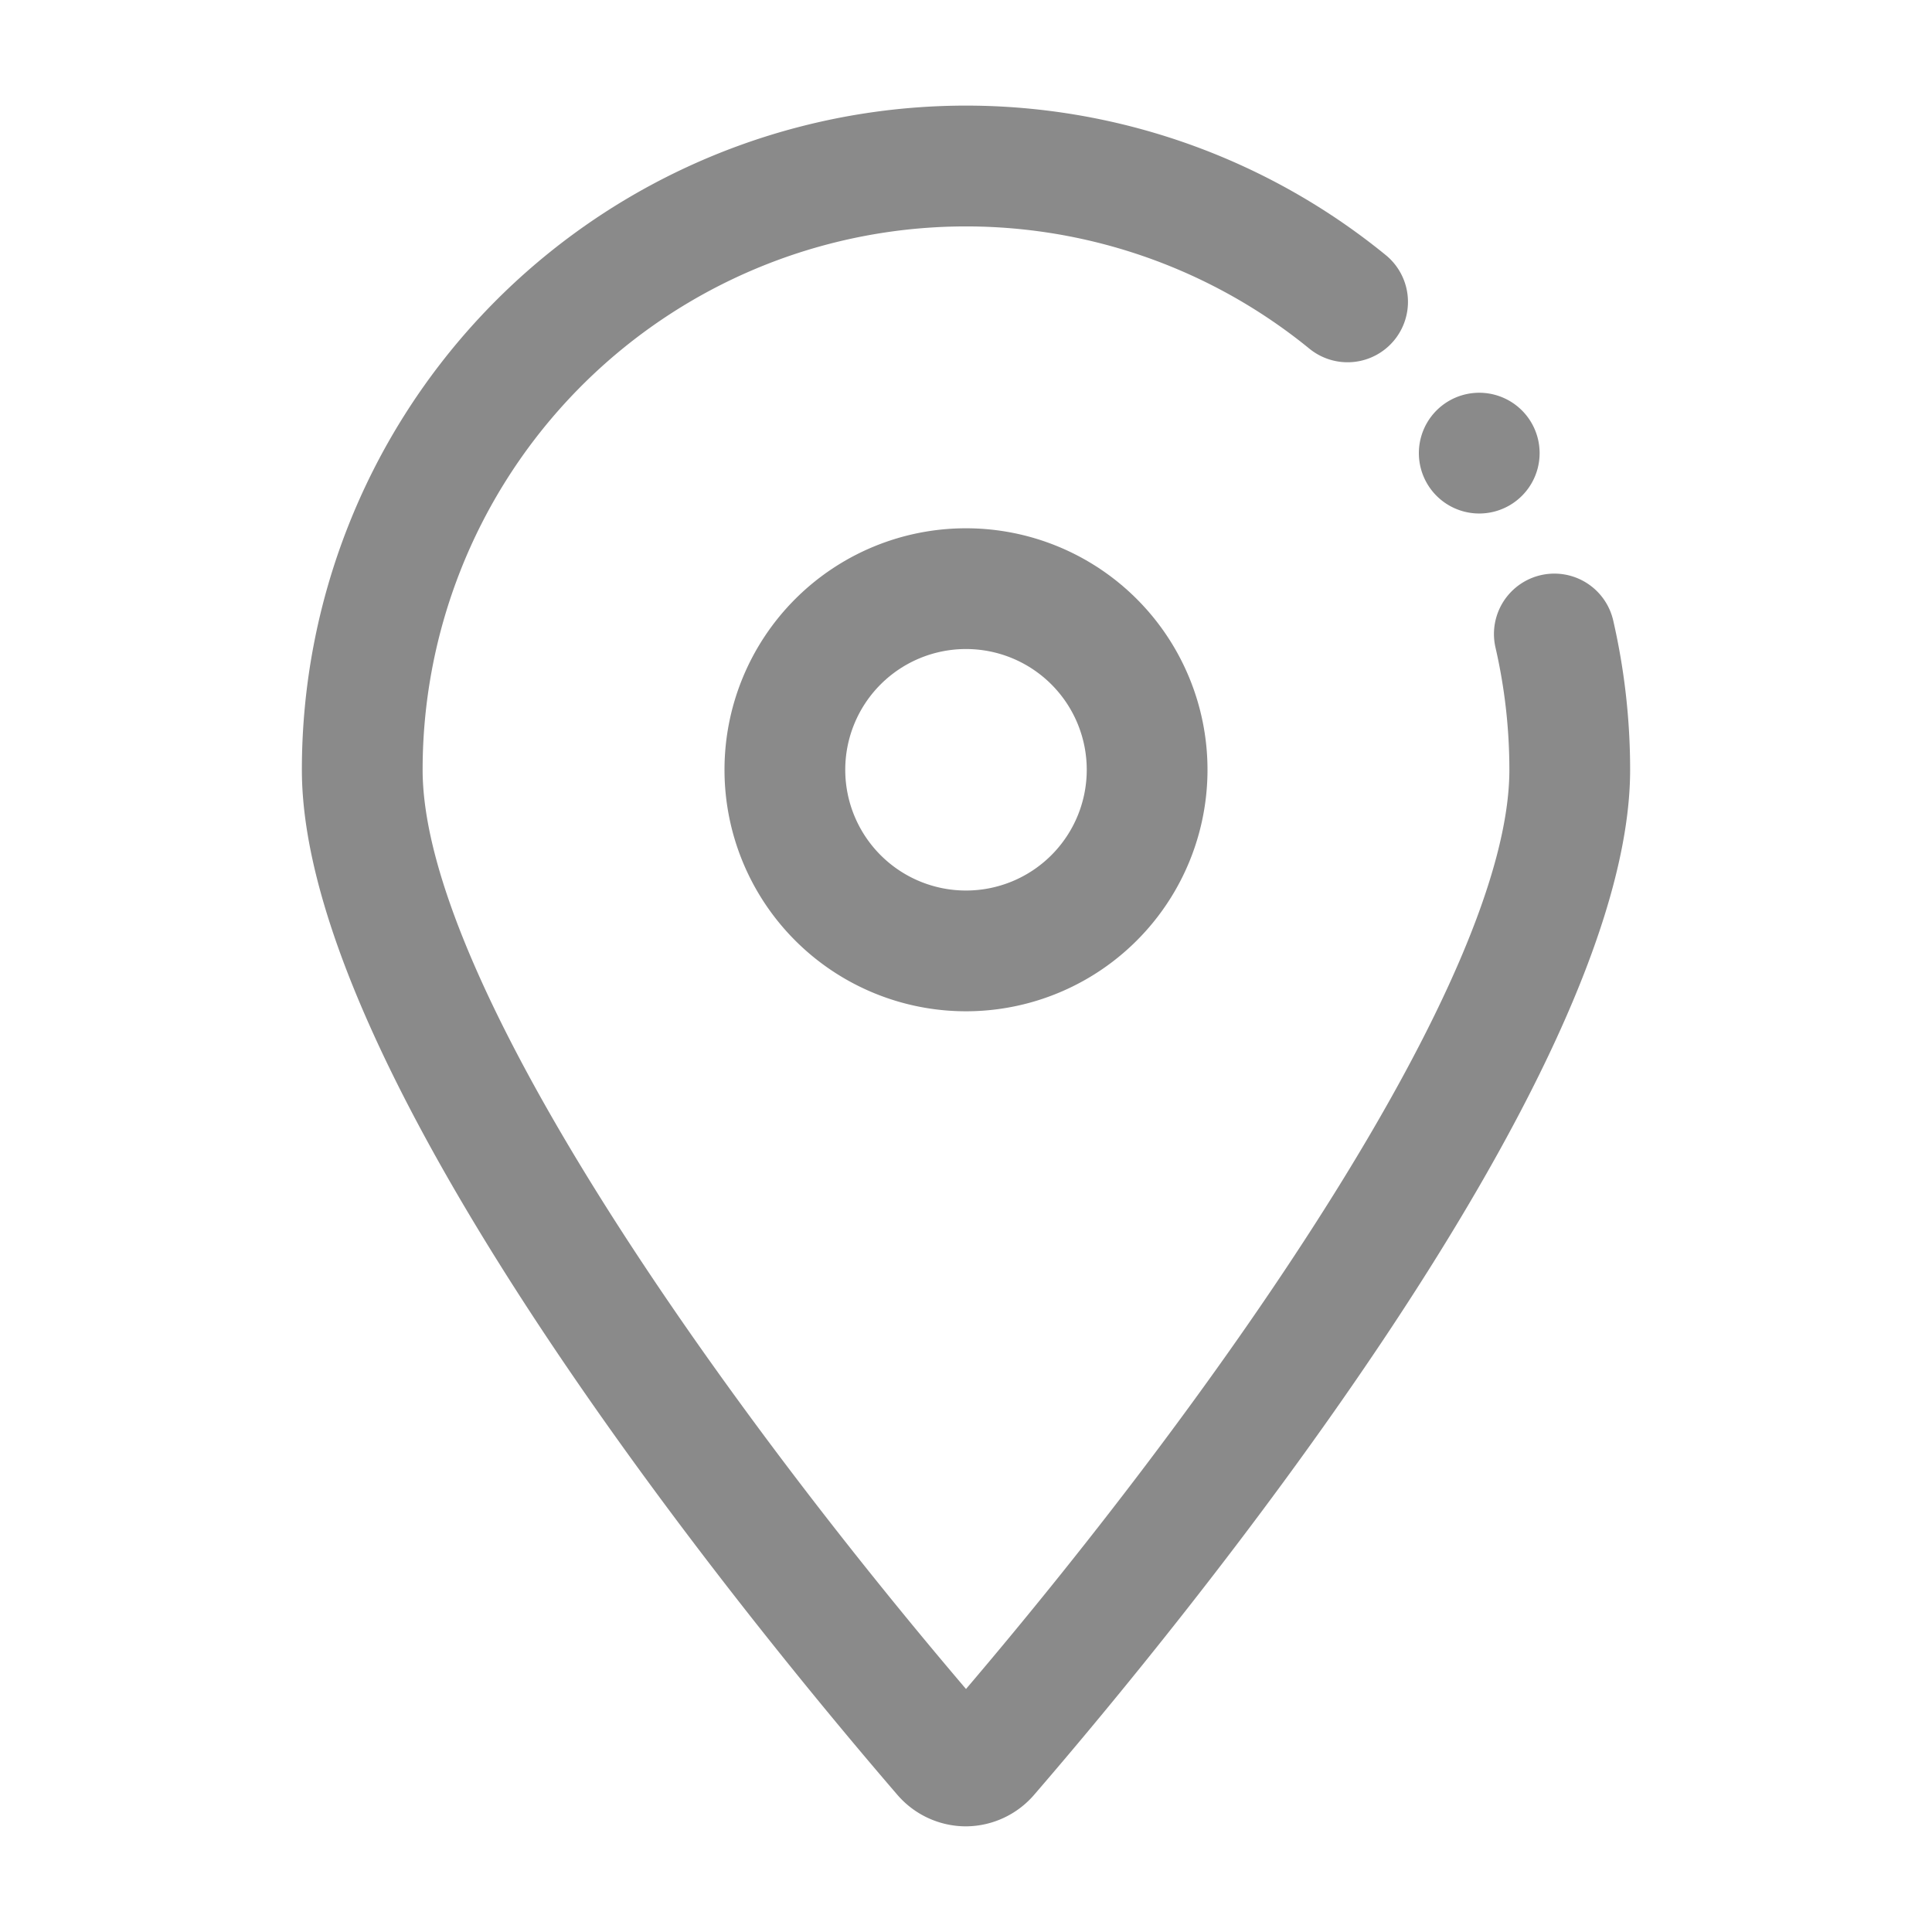 <?xml version="1.0" standalone="no"?><!DOCTYPE svg PUBLIC "-//W3C//DTD SVG 1.1//EN" "http://www.w3.org/Graphics/SVG/1.1/DTD/svg11.dtd"><svg t="1617945408206" class="icon" viewBox="0 0 1024 1024" version="1.1" xmlns="http://www.w3.org/2000/svg" p-id="26961" xmlns:xlink="http://www.w3.org/1999/xlink" width="200" height="200"><defs><style type="text/css"></style></defs><path d="M512 968a48 48 0 0 1-36.32-16.64C401.6 865.36 160 572.48 160 408a352 352 0 0 1 574.48-272.8 32 32 0 1 1-40.48 49.6A288 288 0 0 0 224 408c0 110 152.4 328 288 487.2C647.6 736 800 518 800 408a289.68 289.68 0 0 0-7.36-64.8 32 32 0 1 1 62.4-14.32A353.84 353.84 0 0 1 864 408c0 164.32-241.6 457.2-315.68 543.04A48 48 0 0 1 512 968z" p-id="26962" fill="#8a8a8a"></path><path d="M512 536a128 128 0 1 1 128-128 128 128 0 0 1-128 128z m0-192a64 64 0 1 0 64 64 64 64 0 0 0-64-64z" p-id="26963" fill="#8a8a8a"></path><path d="M784.03 240.168m-22.627 22.627a32 32 0 1 0 45.255-45.255 32 32 0 1 0-45.255 45.255Z" p-id="26964" fill="#8a8a8a"></path></svg>